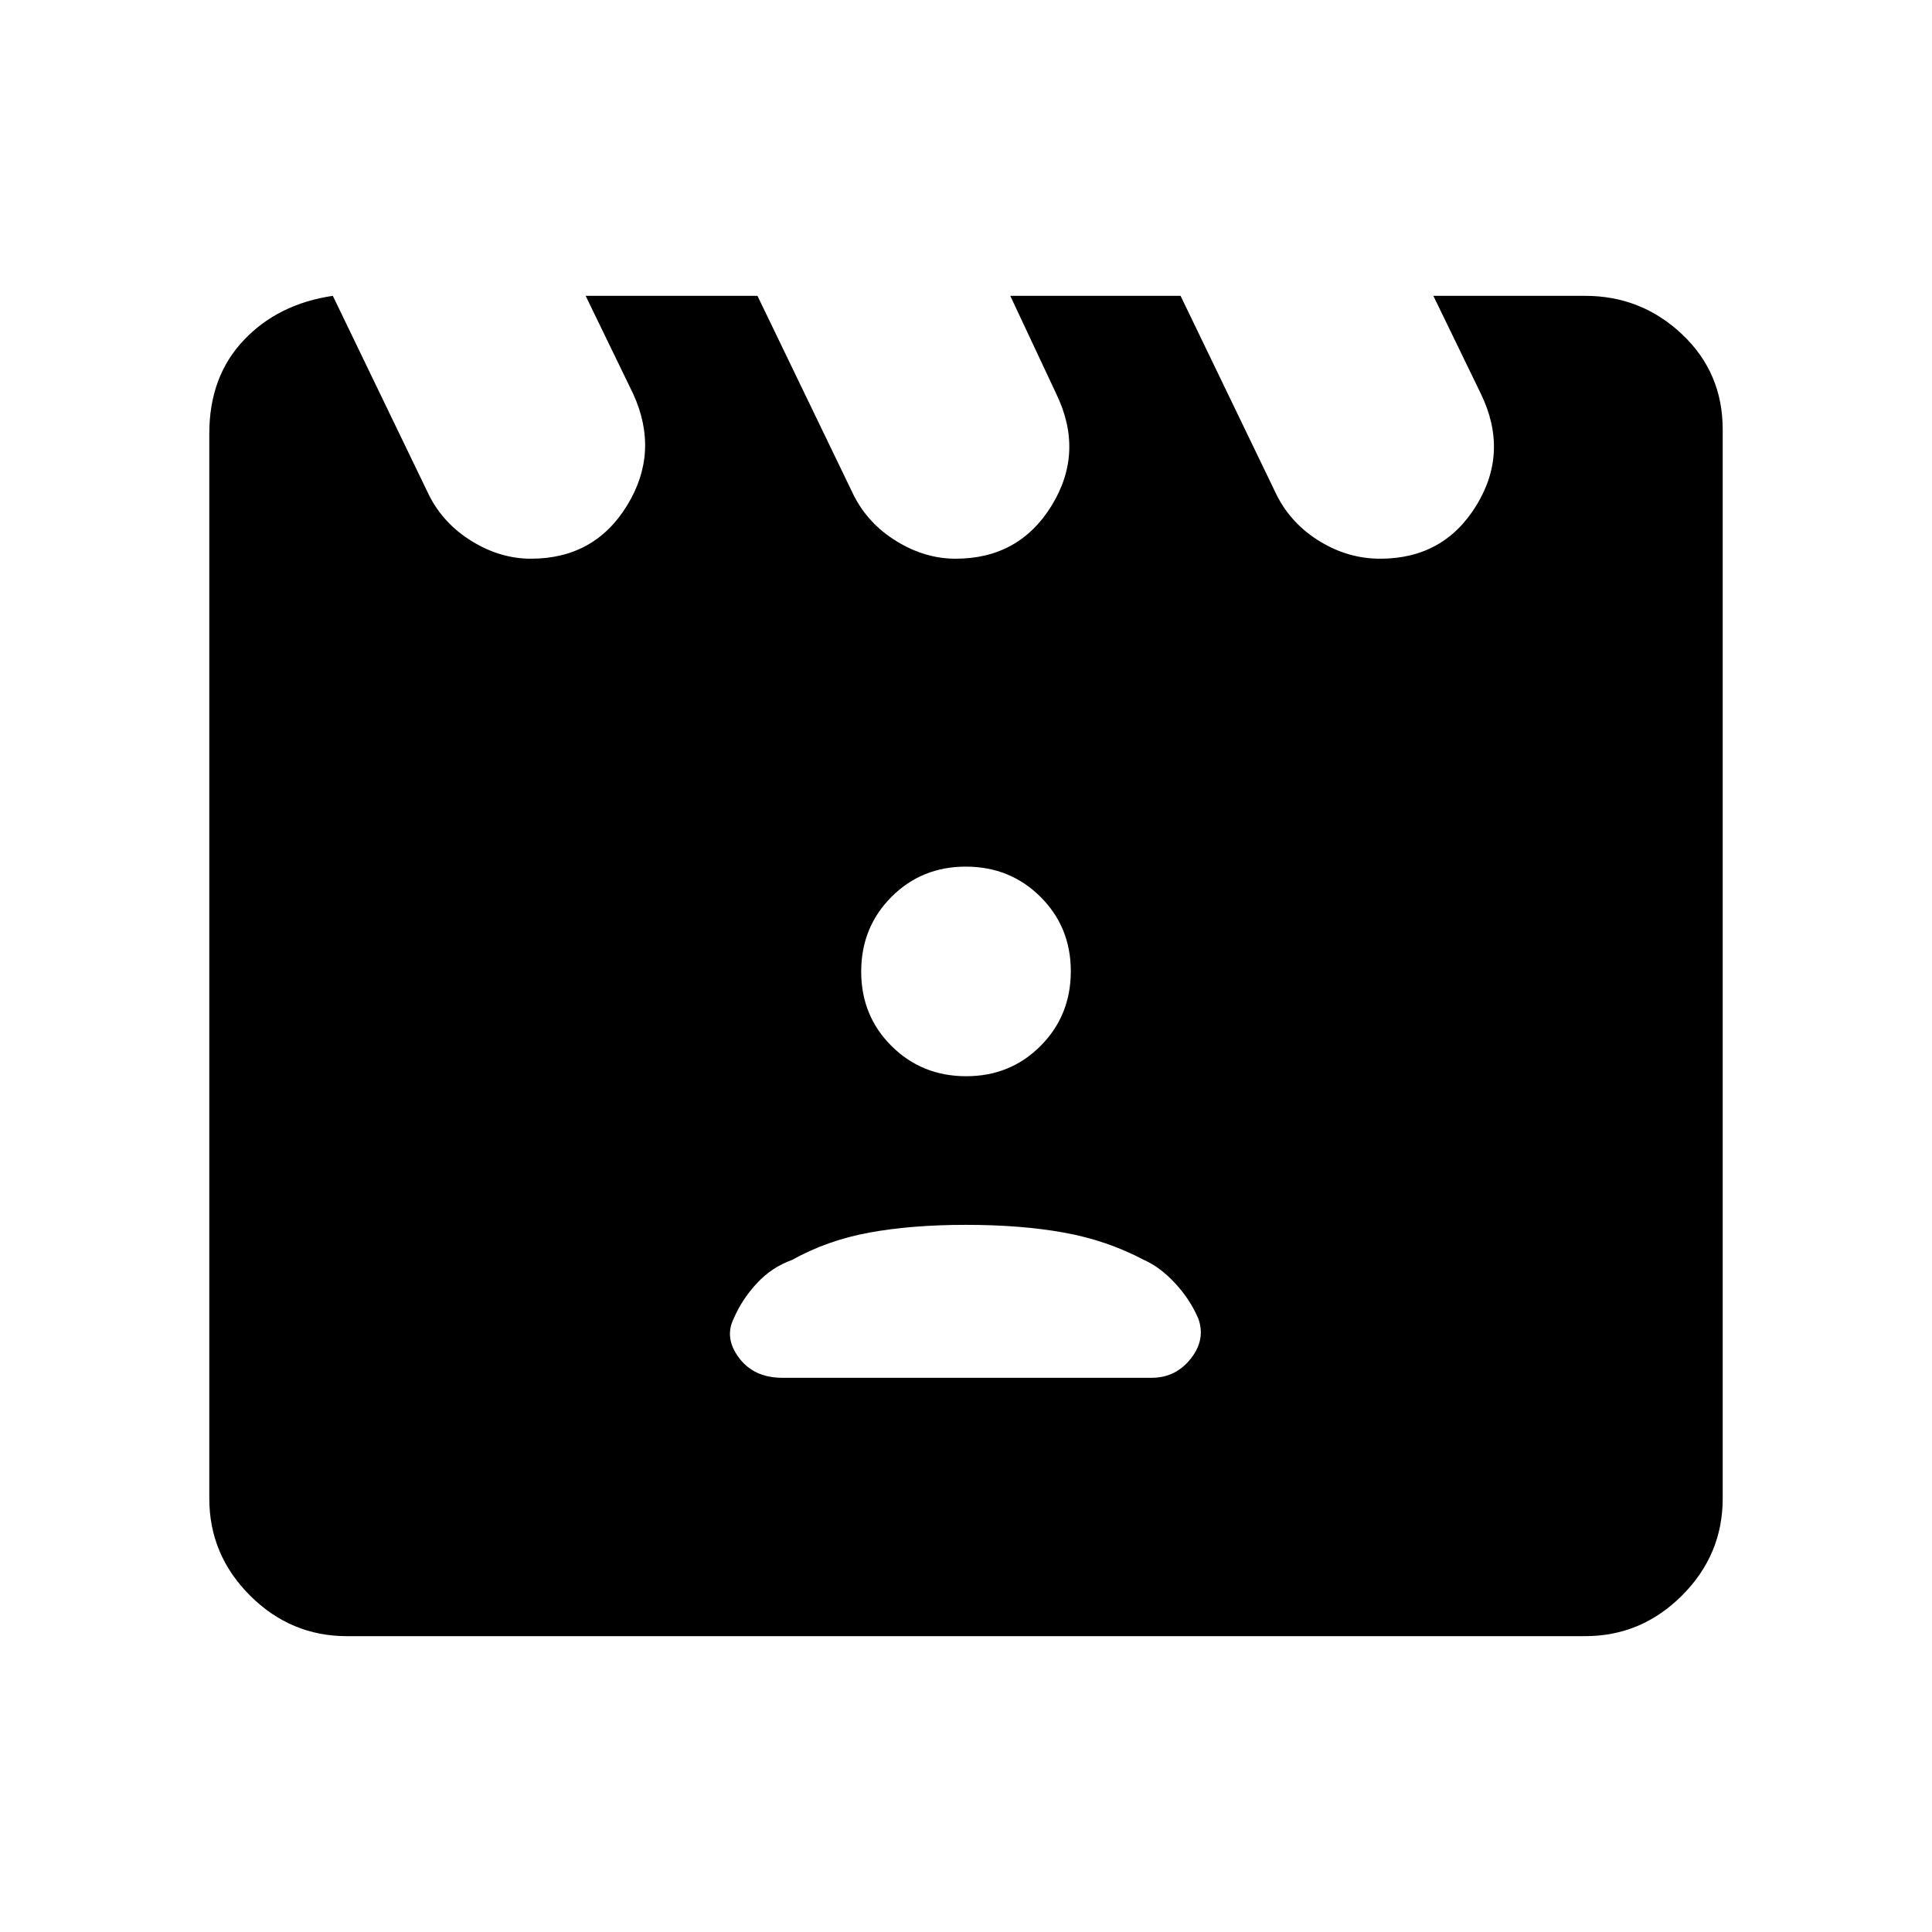 <svg xmlns="http://www.w3.org/2000/svg" height="48" viewBox="0 -960 960 960" width="48"><path d="m165.38-813 47.85 99.15q7.23 14.23 21.35 22.85 14.11 8.62 29.24 8.62 31.56 0 47.8-26.5 16.23-26.5 3-55.43L291-813h85.38l47.85 99.15q7.23 14.23 21.35 22.85 14.11 8.62 29.24 8.62 31.56 0 47.8-26.5 16.23-26.5 2.23-55.43L502-813h84.62l47.84 99.15q7.23 14.23 21.35 22.85 14.11 8.62 30.01 8.62 31.56 0 47.8-26.5 16.23-26.5 2.23-55.43L712.23-813h75.39q27.95 0 48.17 19.08Q856-774.85 856-746.62v531.24q0 27.95-20.21 48.17Q815.57-147 787.62-147H172.38q-27.95 0-48.17-20.21Q104-187.43 104-215.38v-529.24q0-28.23 17.08-46.3Q138.15-809 165.38-813Zm223.39 537.62h183.46q11.96 0 19.48-9.54t3.67-20q-4.07-9.46-11.5-17.46-7.42-8-15.39-11.53-18.49-9.78-39.87-13.63-21.39-3.84-48.62-3.84-27 0-48 3.84-21 3.85-38.49 13.63-9.97 3.53-17.39 11.53-7.43 8-11.5 17.46-4.85 9.69 2.58 19.61 7.42 9.93 21.57 9.93Zm91.32-149.85q21.99 0 36.99-15.09 15-15.09 15-37.08 0-21.98-15.09-36.98-15.09-15-37.08-15t-36.99 15.08q-15 15.09-15 37.08t15.09 36.99q15.09 15 37.08 15Z"/></svg>